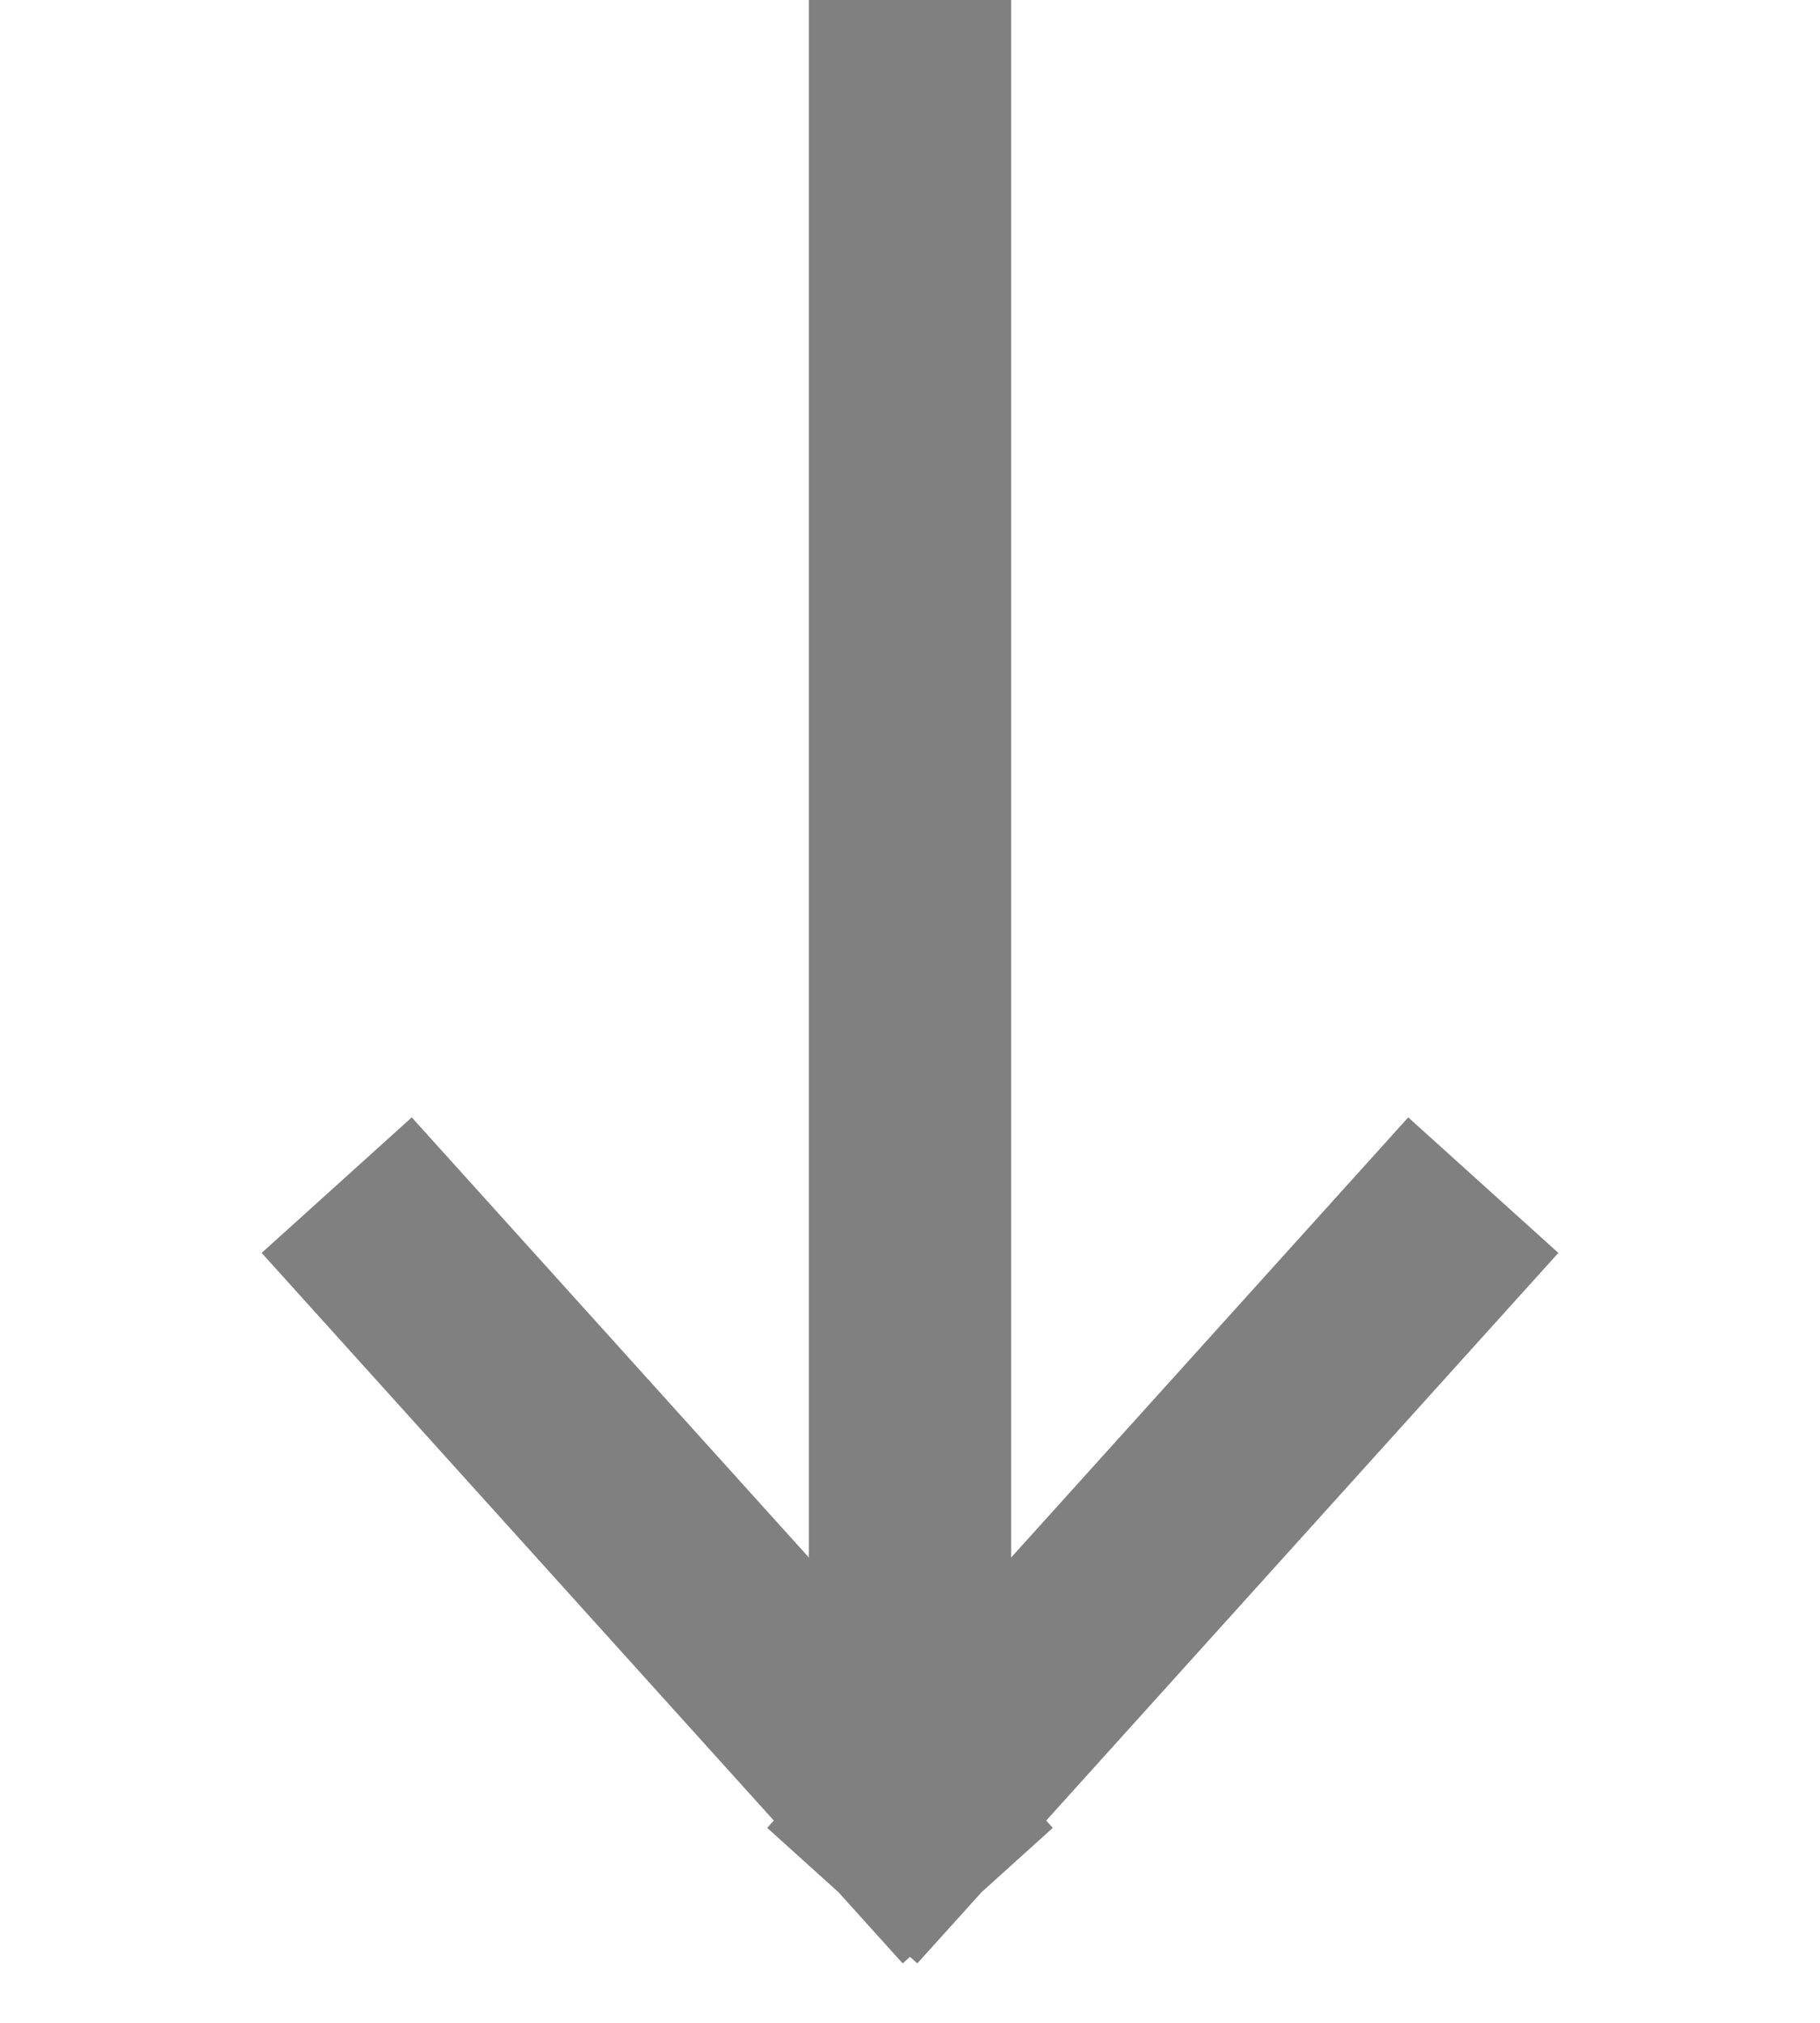 <svg xmlns="http://www.w3.org/2000/svg" width="9" height="10" viewBox="0 0 9 10"><path fill="none" stroke="gray" stroke-miterlimit="50" d="M4.5 0v9"/><path fill="none" stroke="gray" stroke-linecap="square" stroke-miterlimit="50" d="M7 6.23L4.5 9M2 6.23L4.5 9"/></svg>